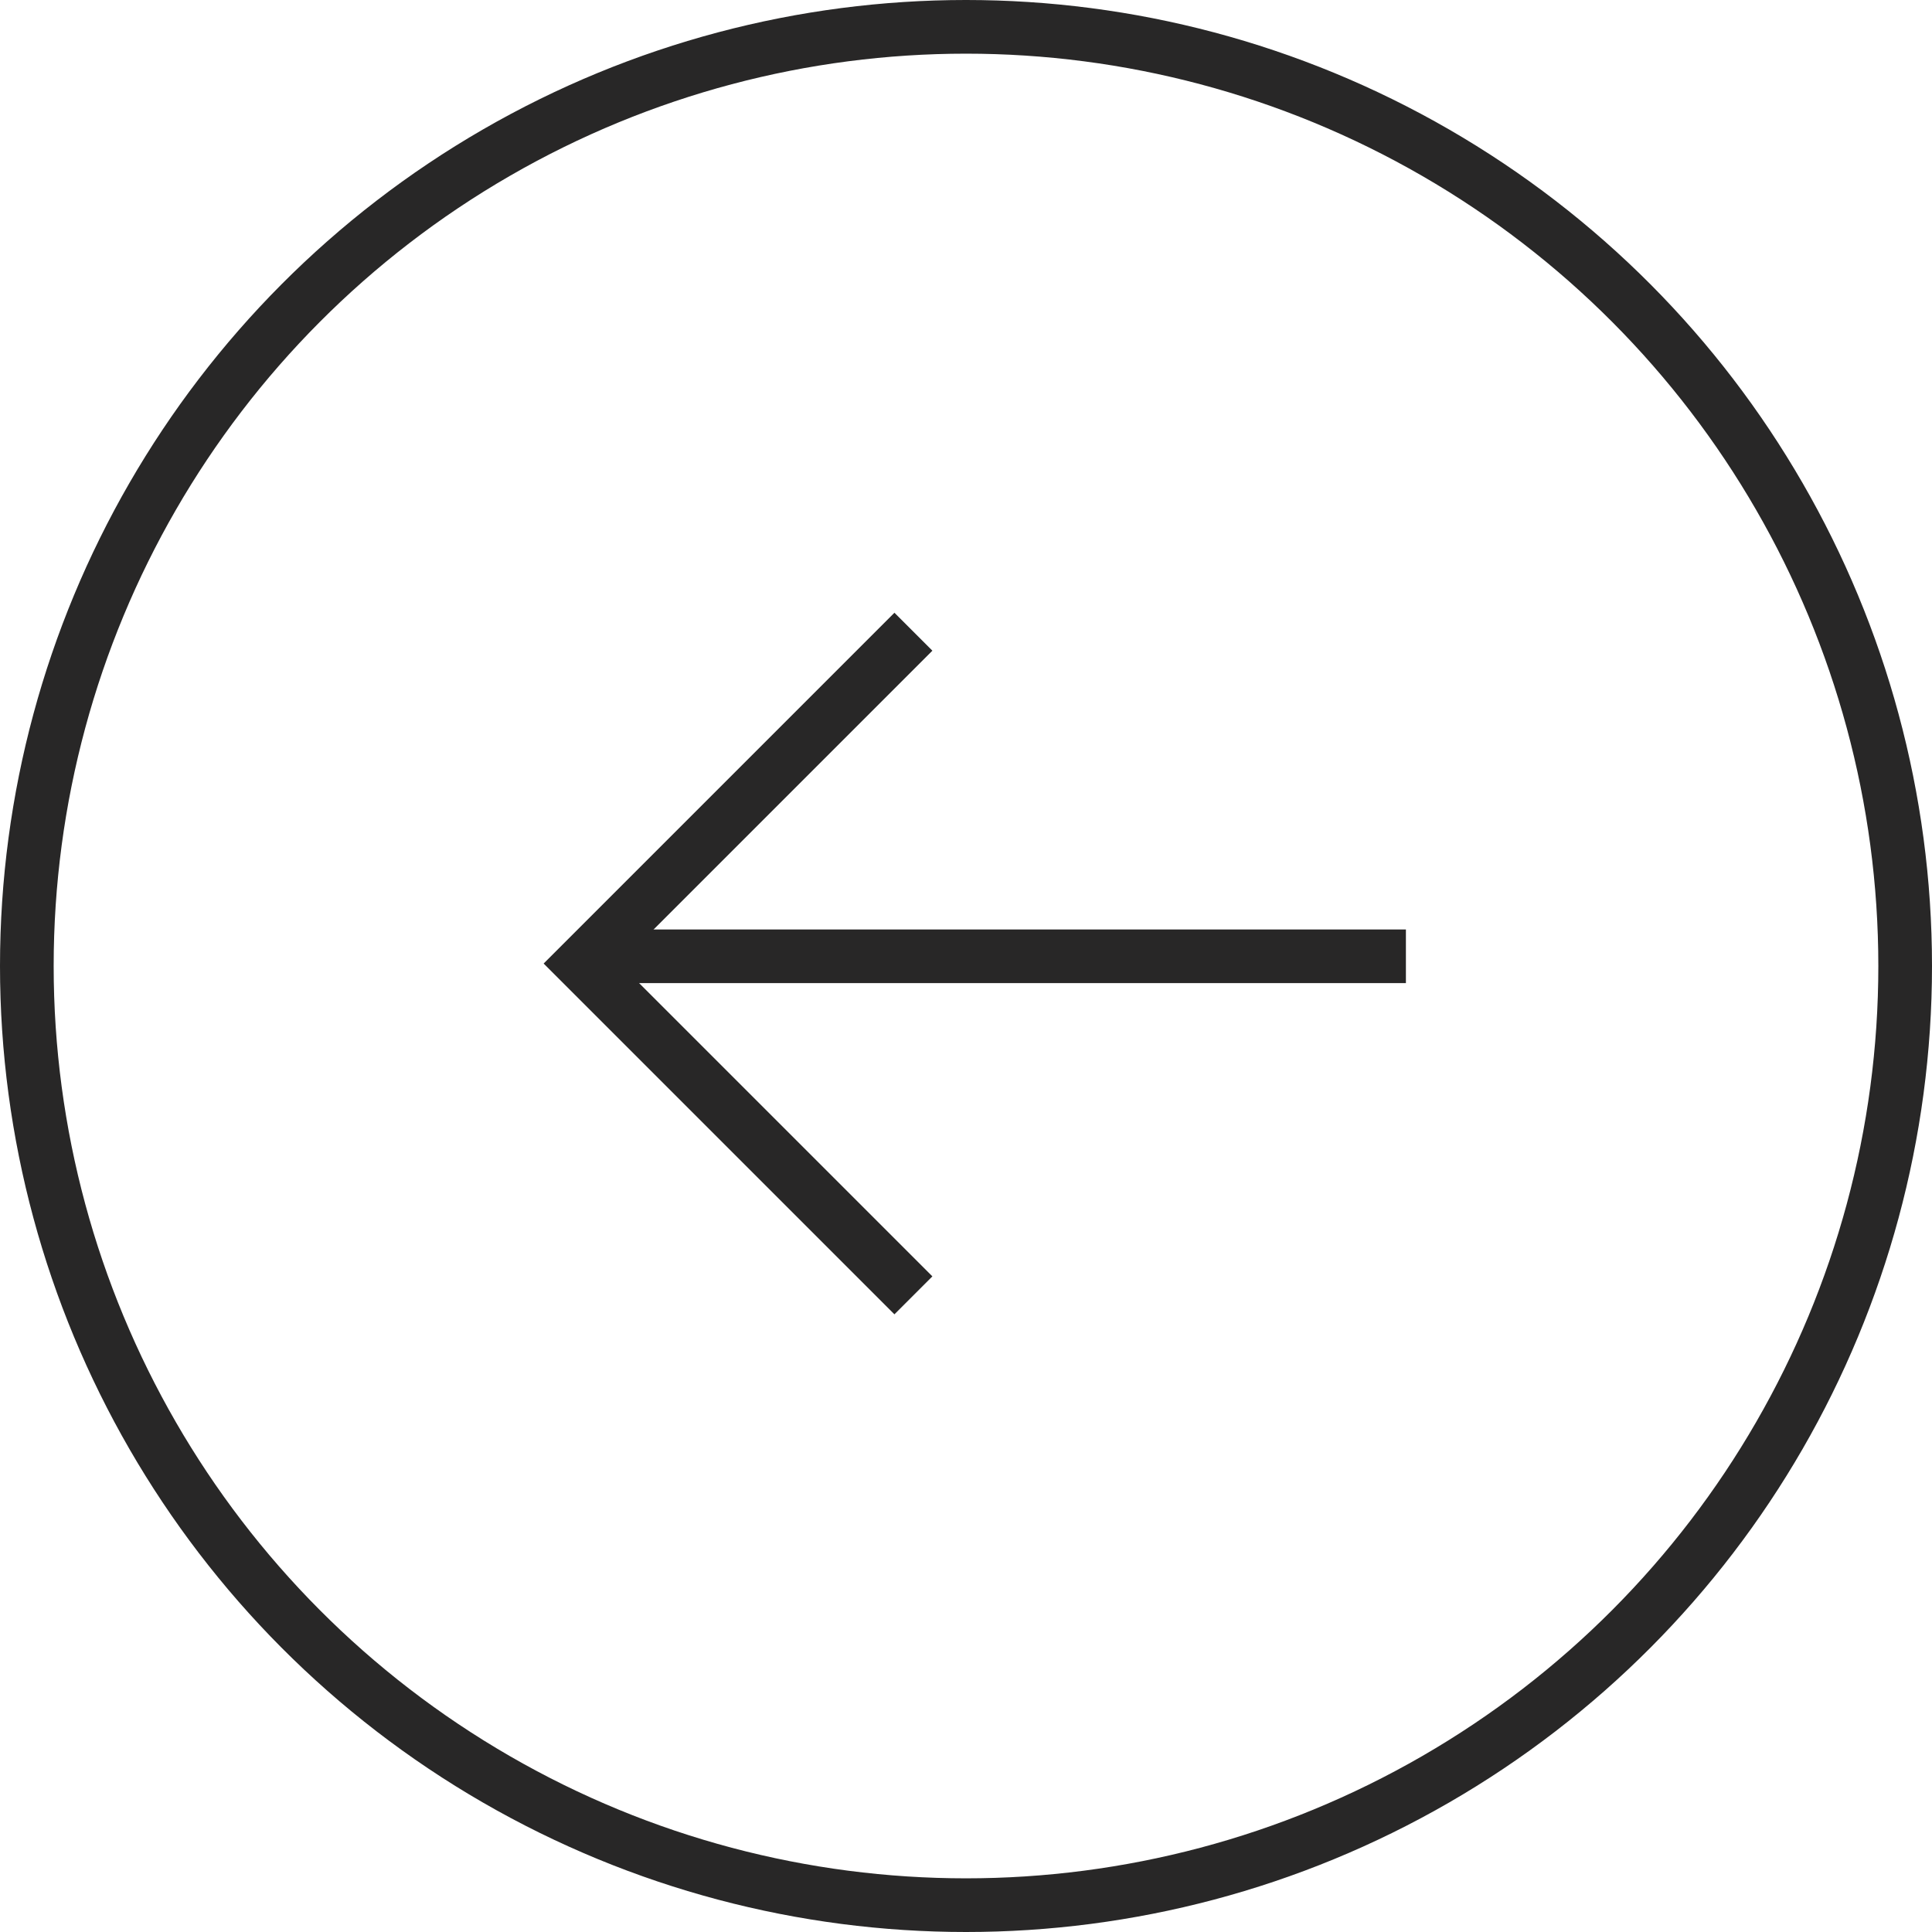 <svg xmlns="http://www.w3.org/2000/svg" xmlns:xlink="http://www.w3.org/1999/xlink" width="36" height="36" viewBox="0 0 36 36">
  <defs>
    <clipPath id="clip-path">
      <rect width="36" height="36" fill="none"/>
    </clipPath>
  </defs>
  <g id="Action_button" data-name="Action button" transform="translate(36 36) rotate(180)" clip-path="url(#clip-path)">
    <g id="Group_30" data-name="Group 30" transform="translate(-2766.697 113.703)">
      <line id="Line_11" data-name="Line 11" x2="15.394" transform="translate(2776.5 -95.522)" fill="none" stroke="#282727" stroke-width="1"/>
      <path id="Path_15" data-name="Path 15" d="M2807.5-101.84l6.183,6.183-6.183,6.183" transform="translate(-21.823)" fill="none" stroke="#282727" stroke-width="1"/>
    </g>
    <g id="Ellipse_10" data-name="Ellipse 10" fill="none" stroke="#282727" stroke-width="1">
      <circle cx="18" cy="18" r="18" stroke="none"/>
      <circle cx="18" cy="18" r="17.5" fill="none"/>
    </g>
  </g>
</svg>
